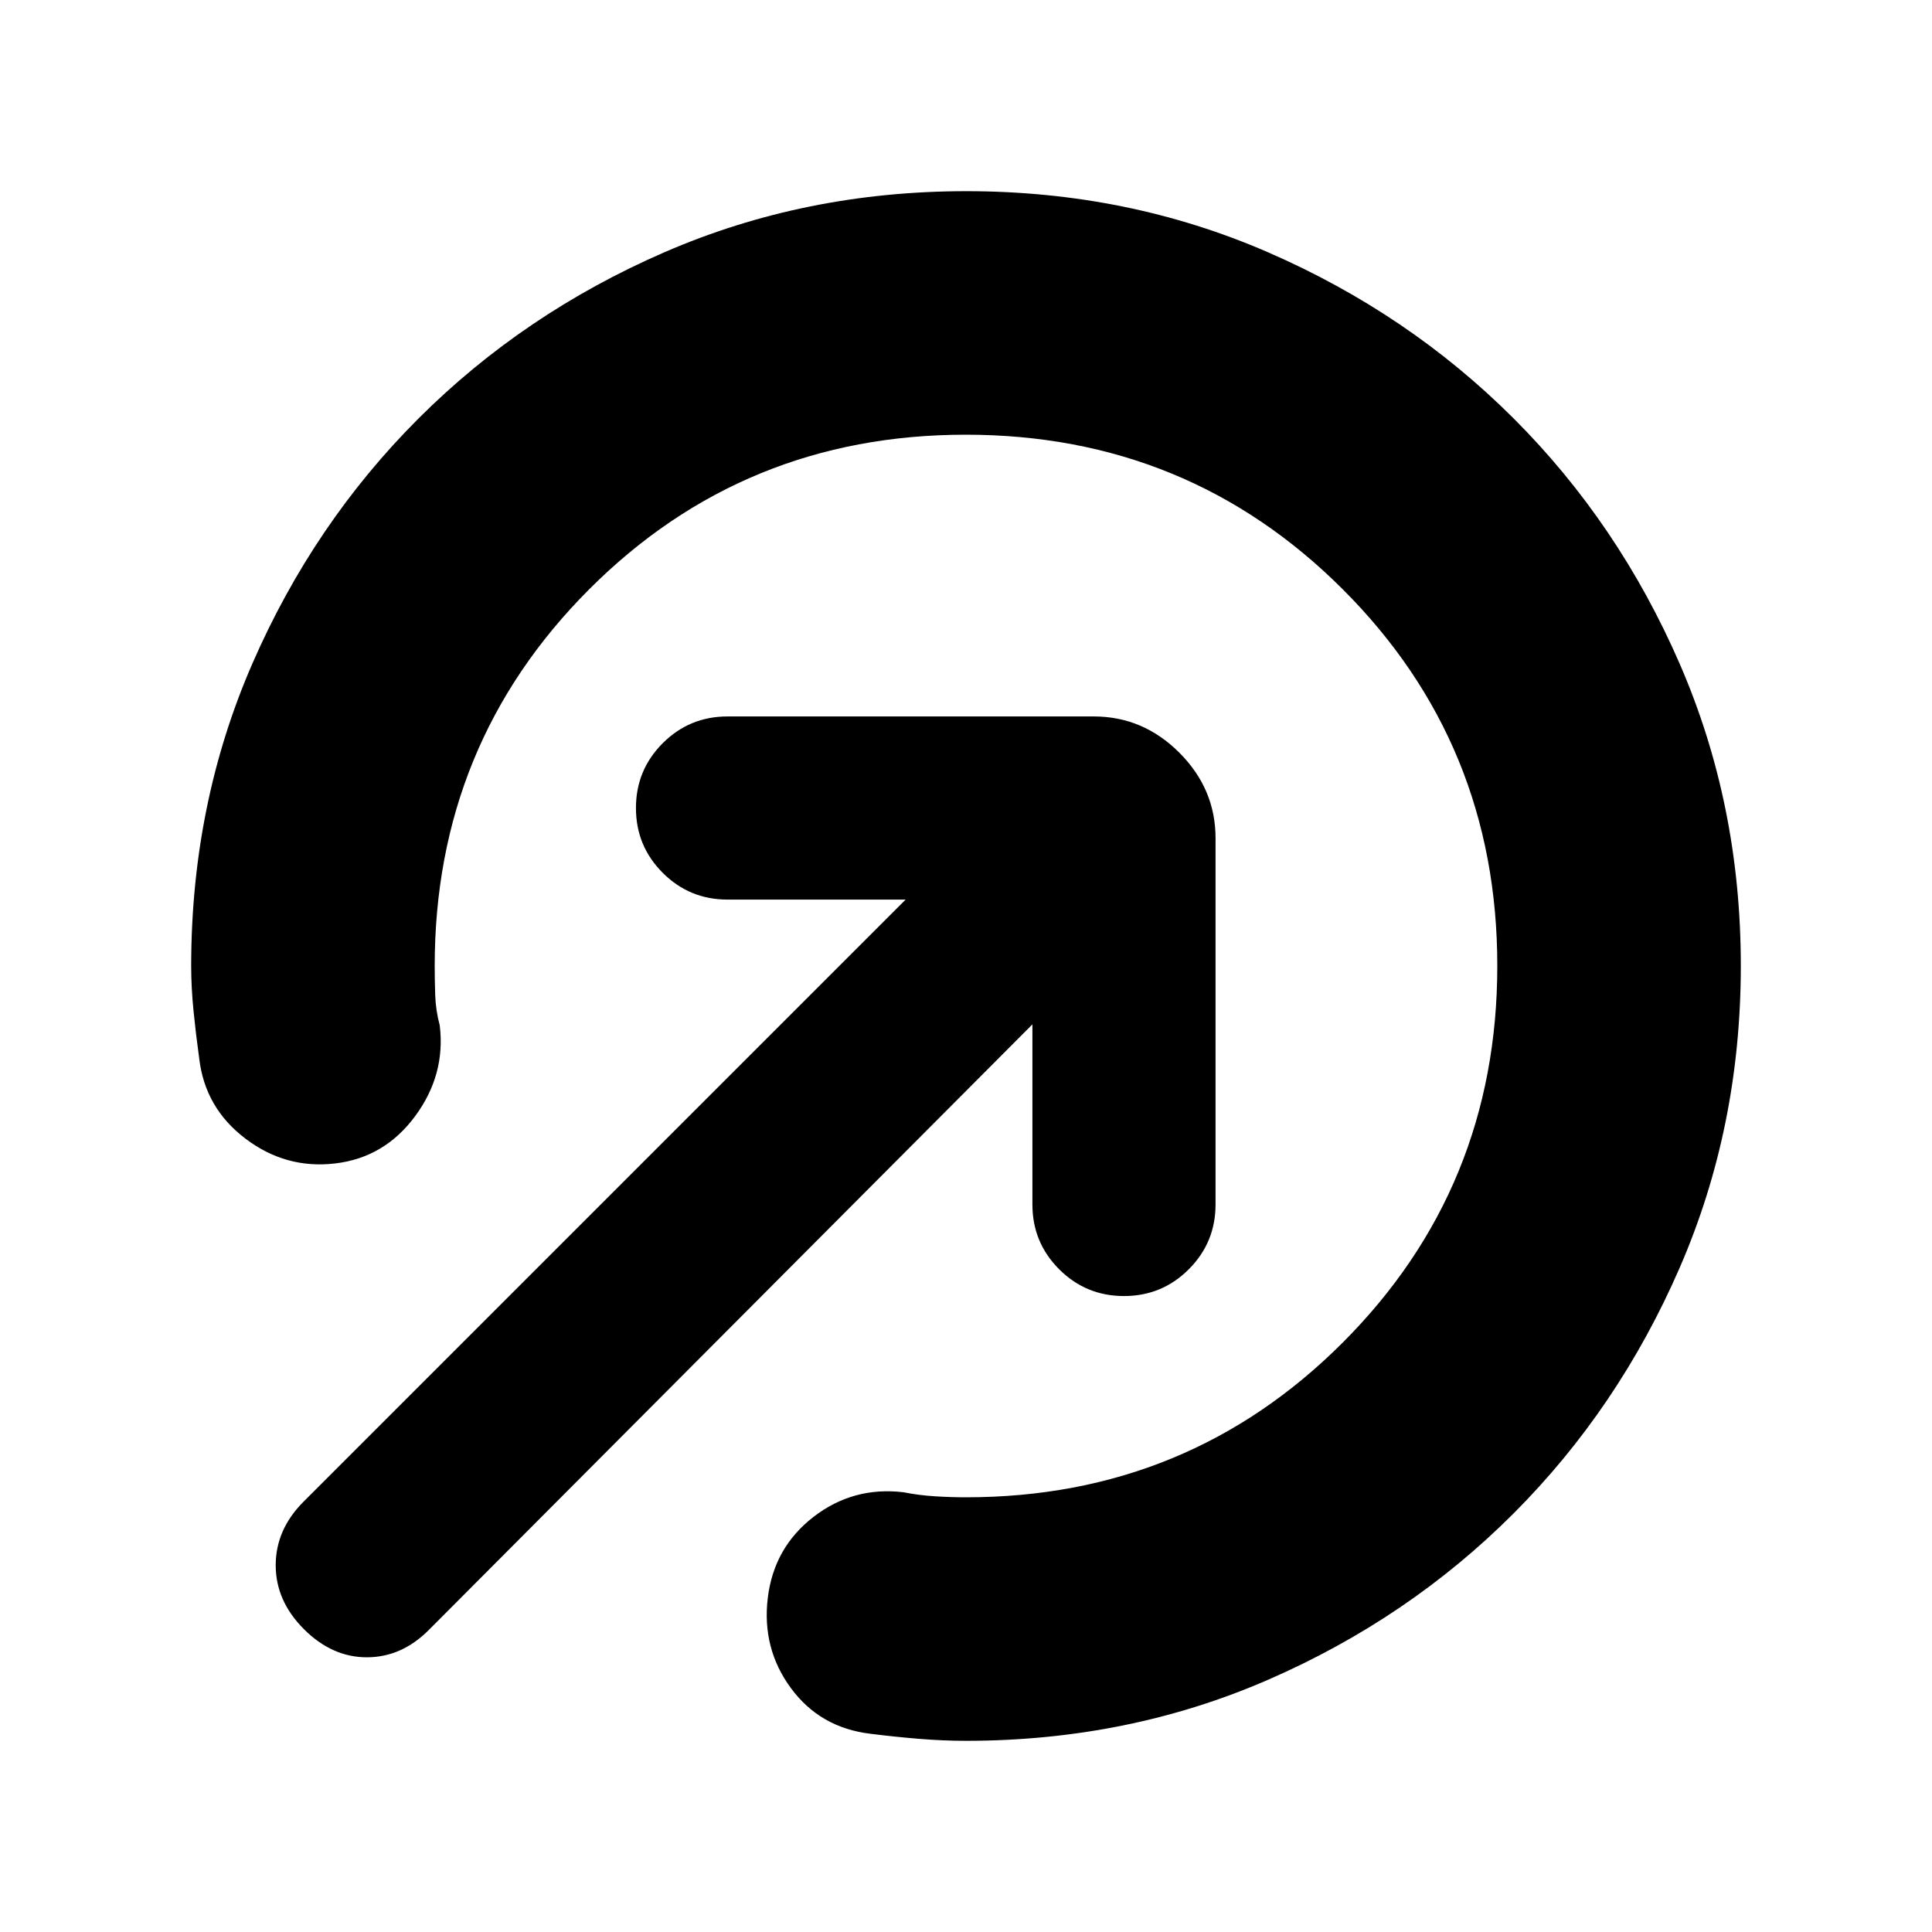 <svg xmlns="http://www.w3.org/2000/svg" height="24" viewBox="0 -960 960 960" width="24"><path d="M480-95q-11.41 0-23.52-1-12.12-1-23.98-2.5-25-3-39.5-22.68-14.5-19.69-11.5-44.75 3-25.07 22.7-40.32 19.71-15.25 44.8-12.25 7.5 1.5 15.5 2t15.5.5q110.34 0 187.17-76.86Q744-369.72 744-480.11t-76.86-187.14Q590.28-744 479.89-744t-187.14 76.83Q216-590.34 216-480q0 6.8.25 14.4.25 7.6 2.25 15.1 3 24.5-12.22 45.11-15.22 20.62-39.75 23.5Q142-379 121.94-394.23 101.87-409.46 99-434q-1.64-11.75-2.82-23.5T95-480q0-80.5 30.39-150.24 30.4-69.73 82.65-121.9 52.26-52.17 122.11-82.52Q400-865 480.14-865q80.13 0 149.93 30.36 69.81 30.35 122.03 82.54 52.22 52.19 82.56 122Q865-560.29 865-480.14q0 80.14-30.34 149.99-30.35 69.85-82.52 122.11-52.17 52.25-121.9 82.65Q560.5-95 480-95Zm-329-55.5q-14-14-14-31.75t13.87-31.62L450-513h-88.5q-18.9 0-32.2-13.3-13.3-13.3-13.3-32.2 0-18.9 13.3-32.2 13.3-13.3 32.2-13.3h182q24.5 0 42.5 18t18 42.5v182q0 18.9-13.3 32.2-13.3 13.3-32.2 13.3-18.9 0-32.2-13.3-13.3-13.3-13.3-32.2V-451L213-150q-13.5 13.5-30.75 13.5t-31.25-14Z"/></svg>
